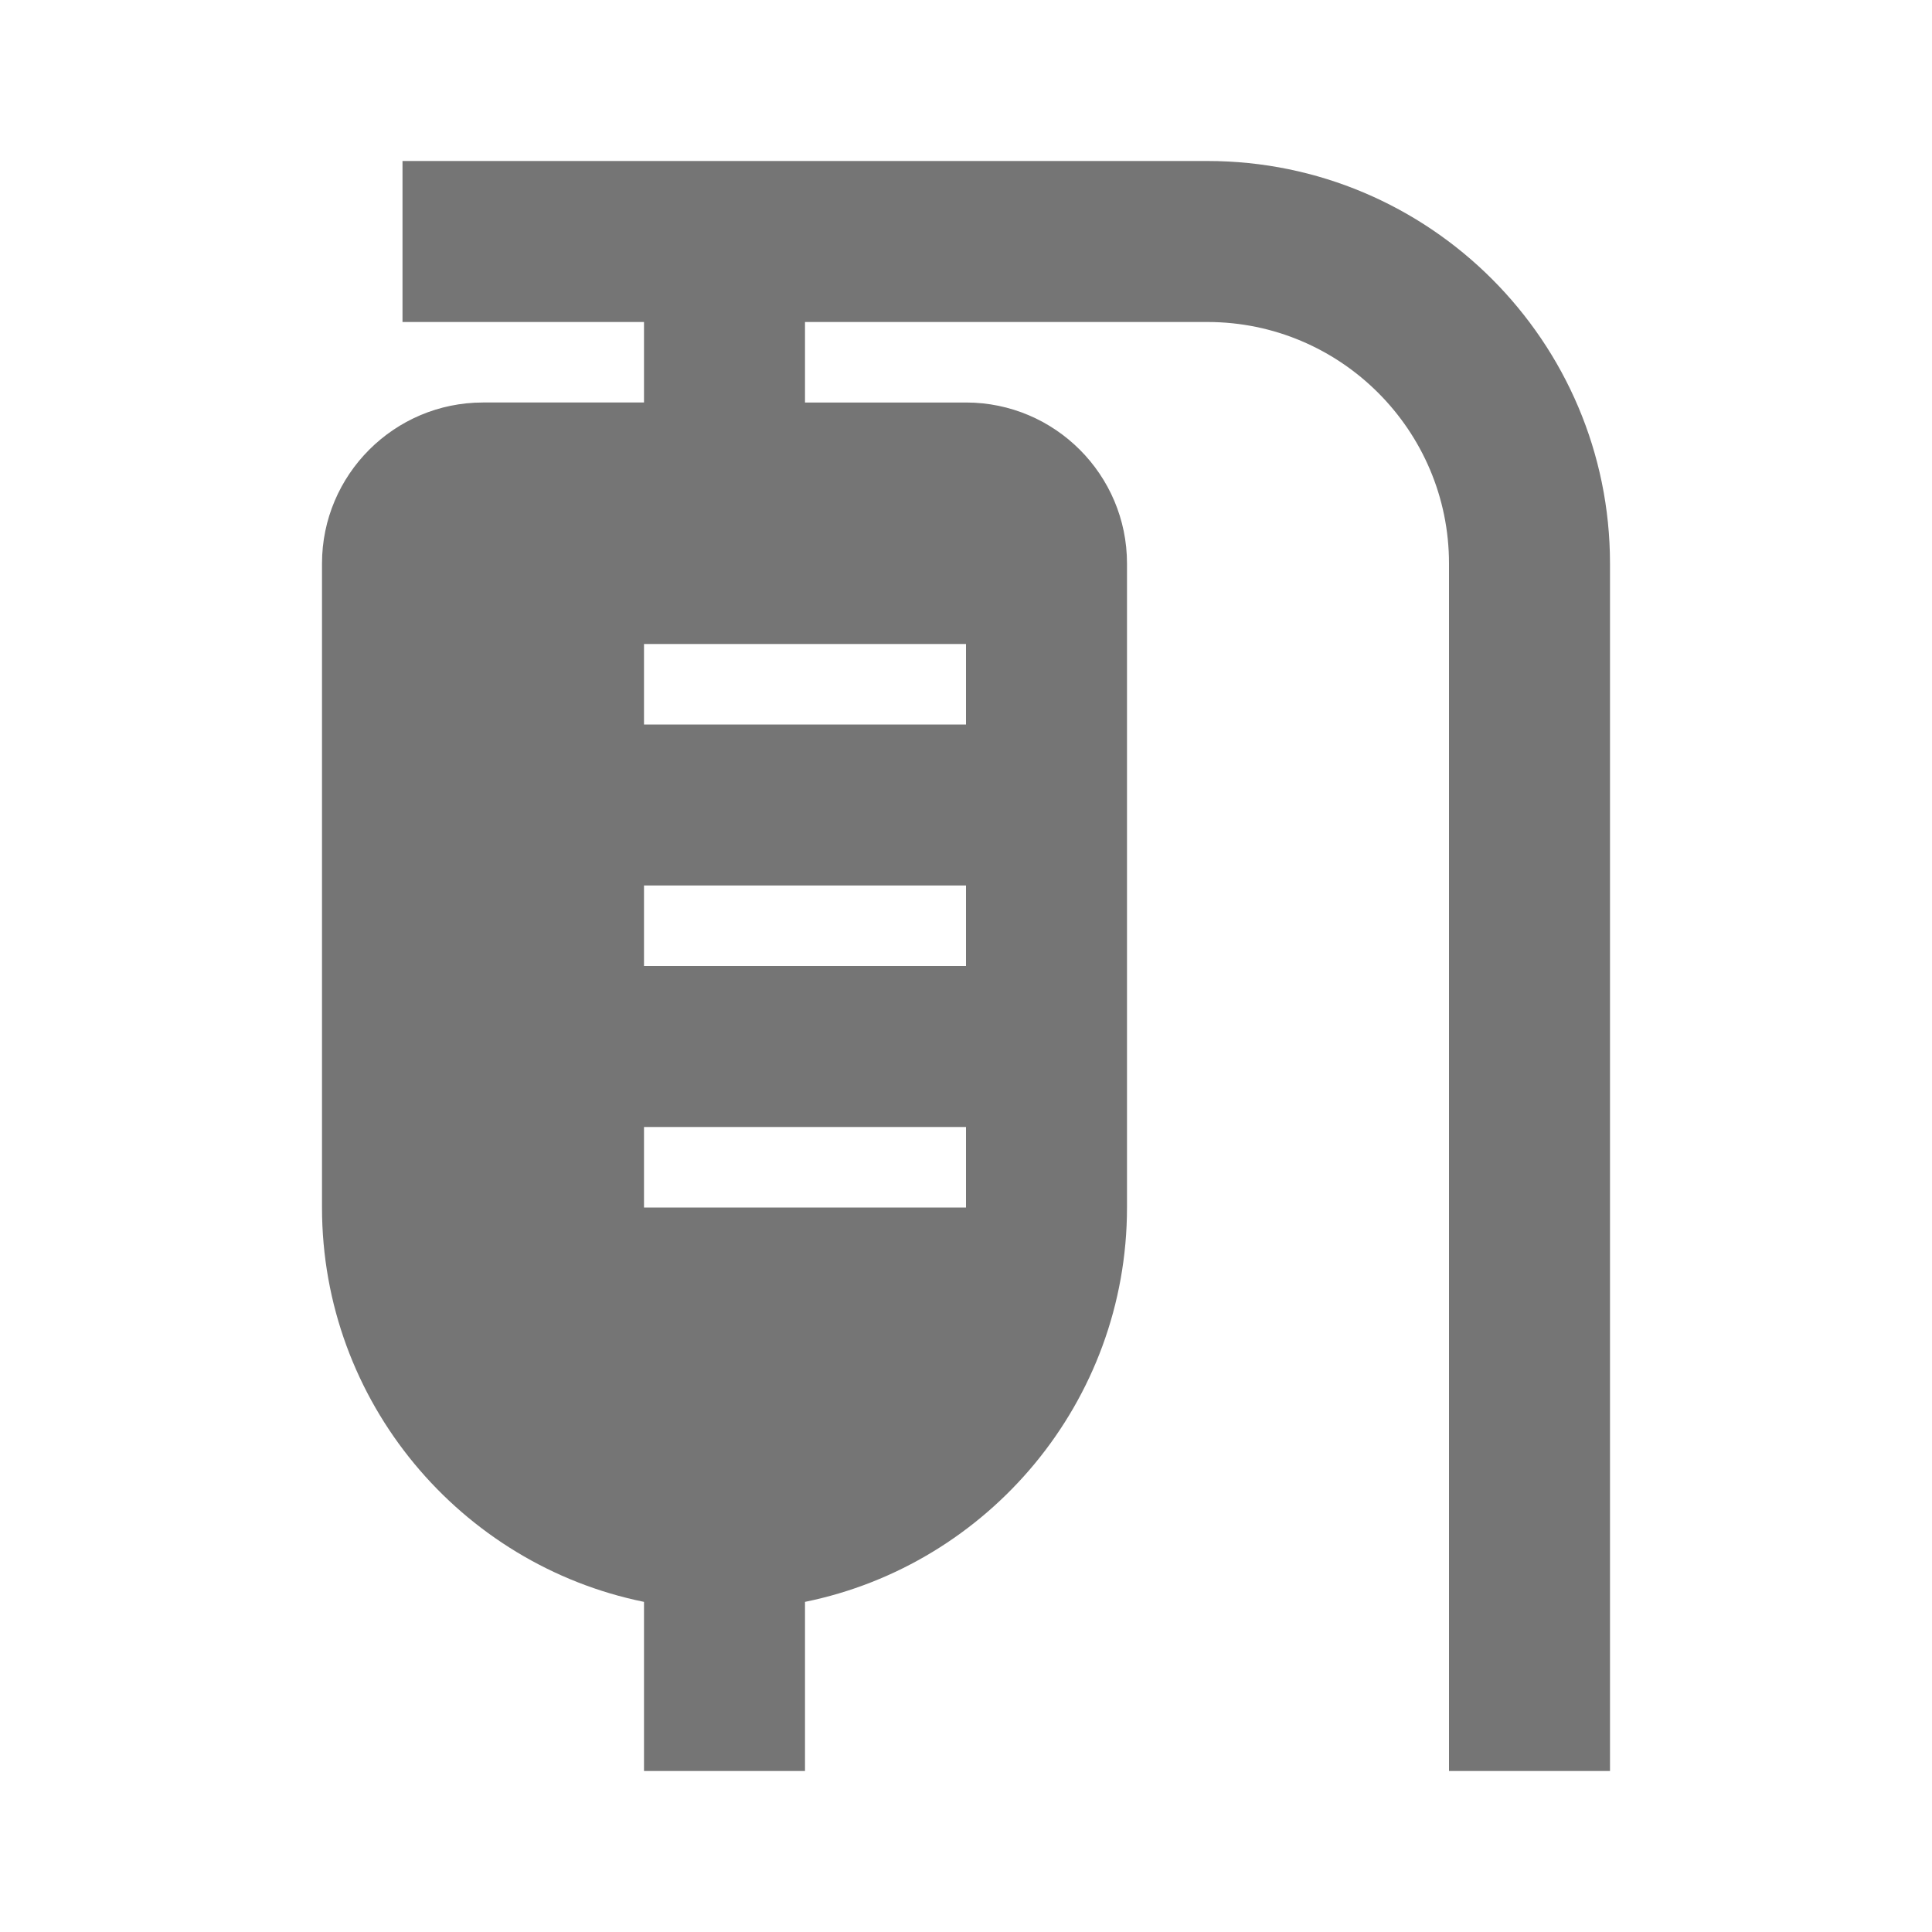<?xml version="1.0" encoding="utf-8"?>
<!-- Generator: Adobe Illustrator 17.1.0, SVG Export Plug-In . SVG Version: 6.00 Build 0)  -->
<!DOCTYPE svg PUBLIC "-//W3C//DTD SVG 1.1//EN" "http://www.w3.org/Graphics/SVG/1.1/DTD/svg11.dtd">
<svg version="1.1" xmlns="http://www.w3.org/2000/svg" xmlns:xlink="http://www.w3.org/1999/xlink" x="0px" y="0px" width="24px"
	 height="24px" viewBox="0 0 24 24" enable-background="new 0 0 24 24" xml:space="preserve">
<g id="Frame_-_24px">
	<rect y="0.001" fill="none" width="24" height="24.001"/>
</g>
<g id="Filled_Icons">
	<path fill="#757575" d="M15,2H5v2h3v1H6C4.897,5,4,5.898,4,7v8c0,2.415,1.721,4.435,4,4.899V22h2v-2.101
		c2.279-0.464,4-2.484,4-4.899V7c0-1.102-0.896-2-2-2h-2V4h5c1.654,0,3,1.346,3,3v15h2V7C20,4.243,17.757,2,15,2z M12,15H8v-1h4V15z
		 M12,12H8v-1h4V12z M12,8v1H8V8H12z"/>
</g>
</svg>

